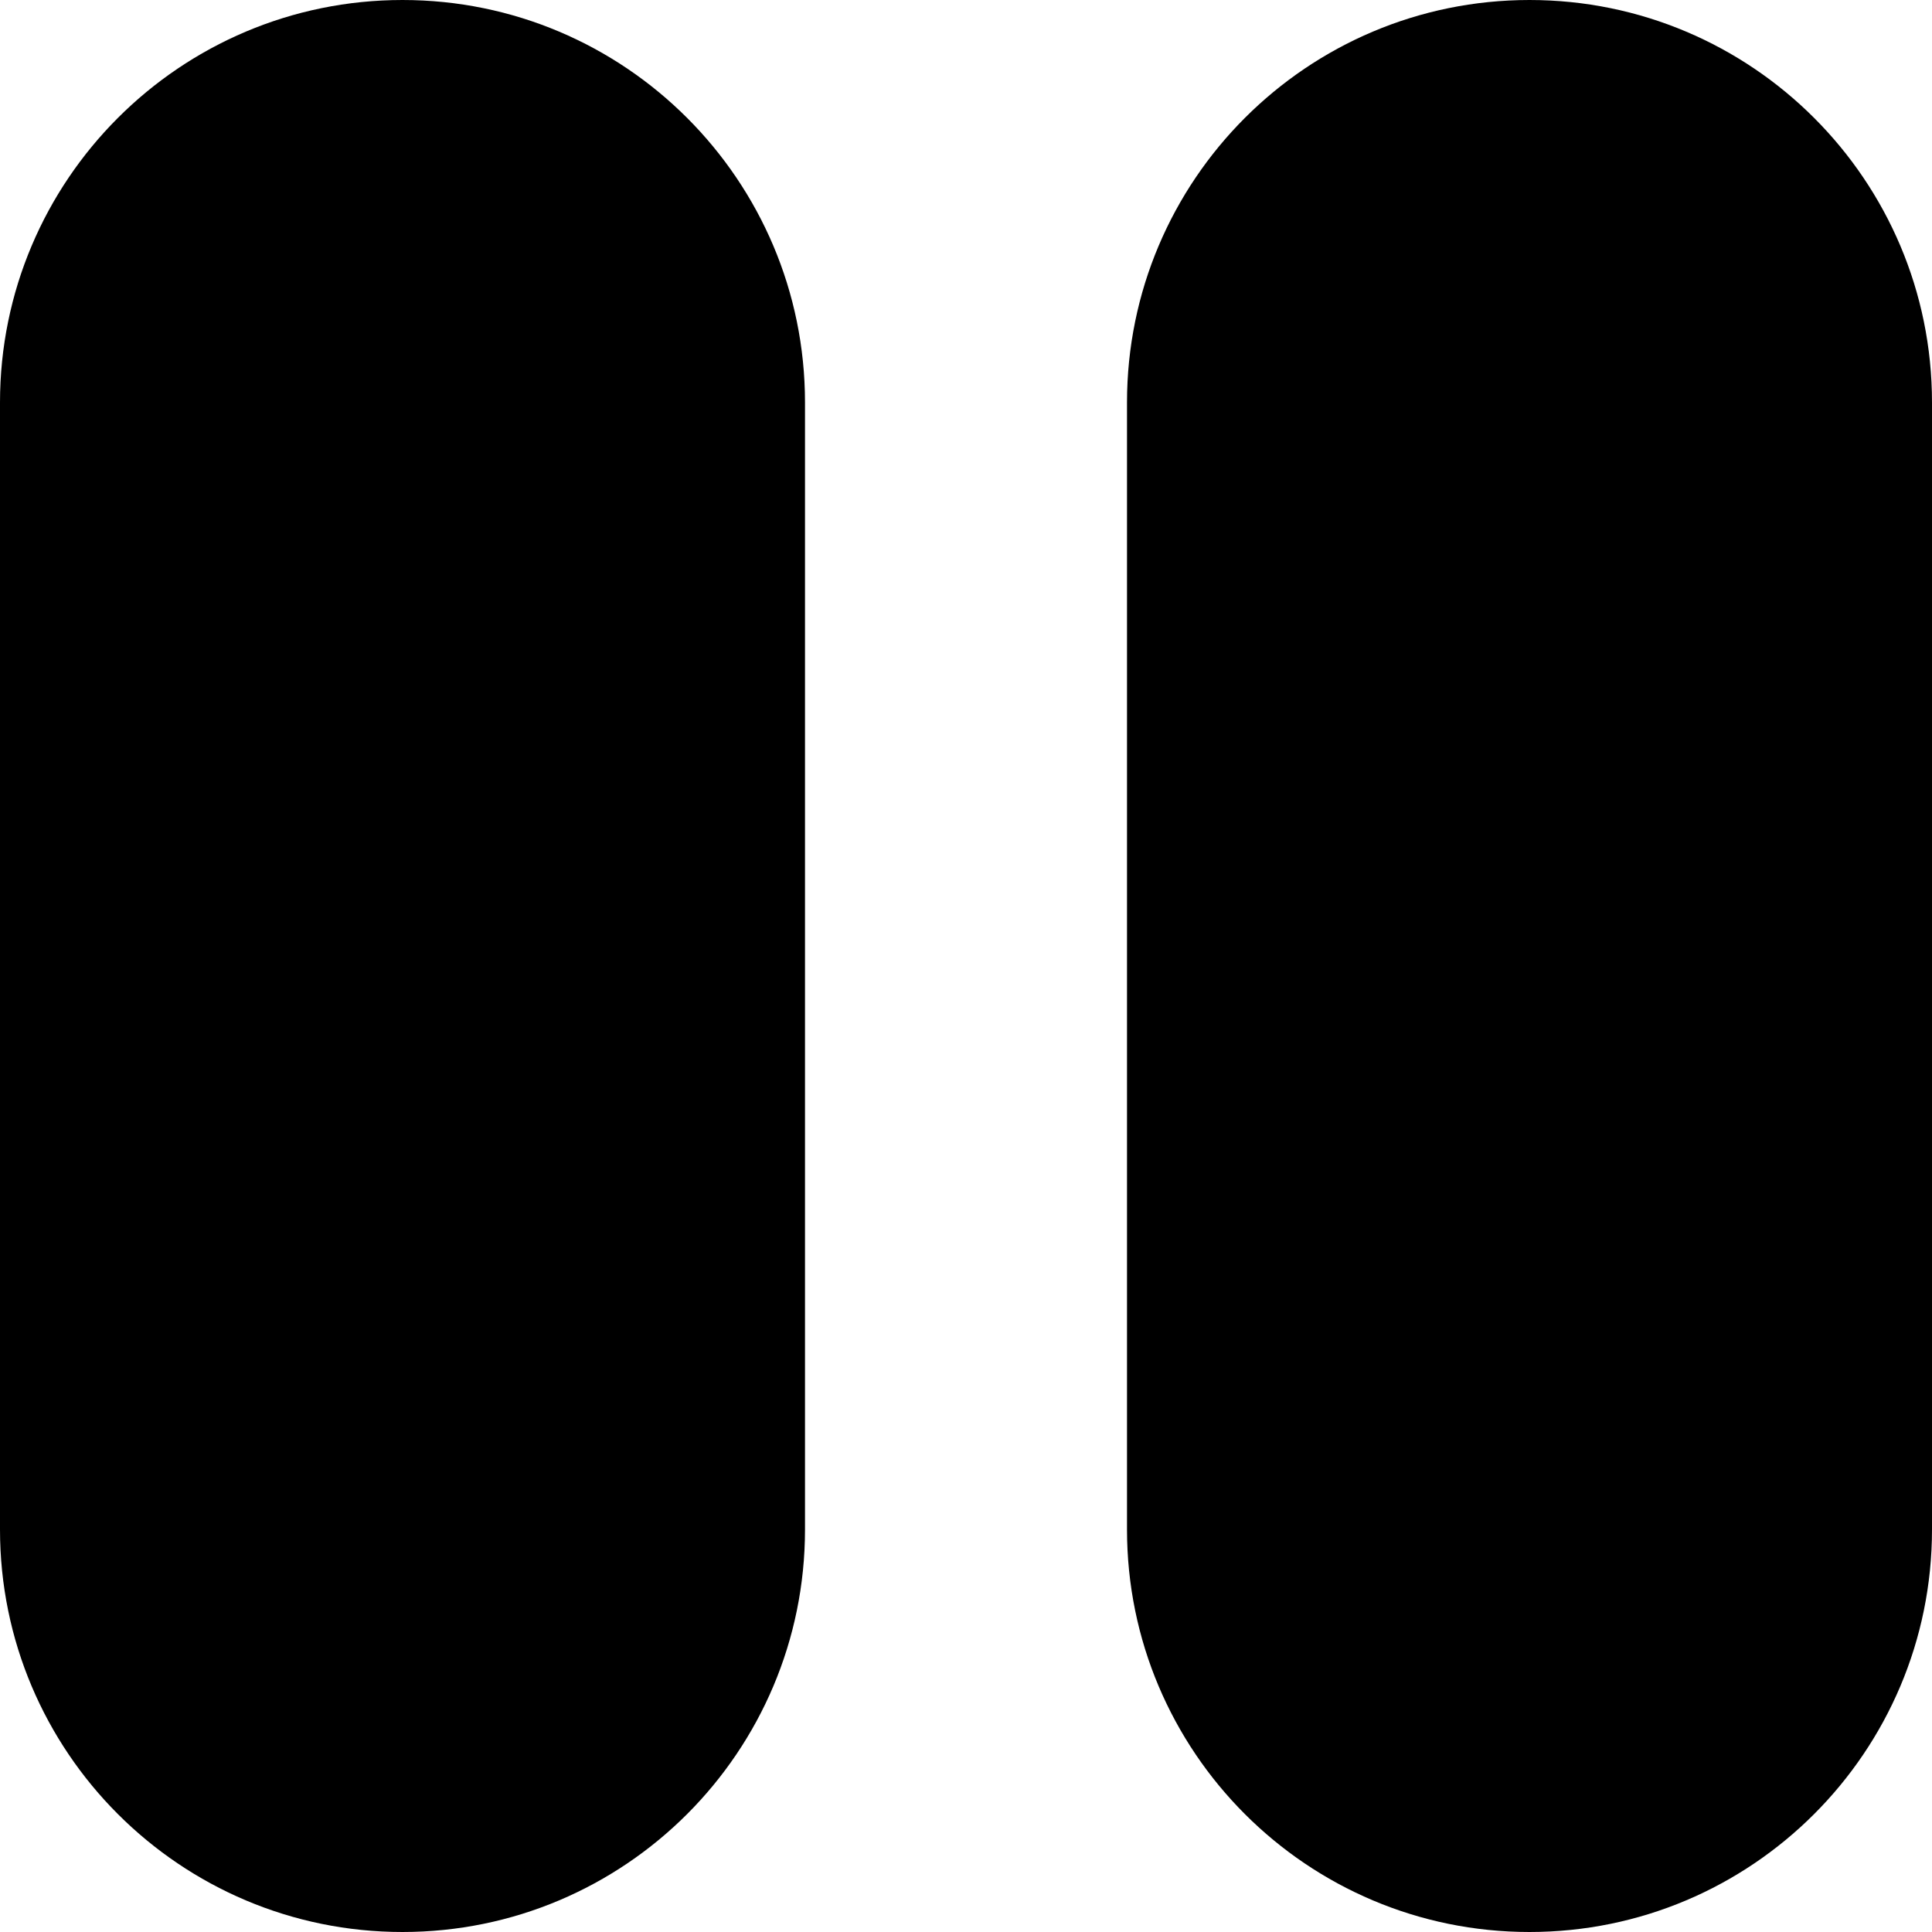 <svg width="21" height="21" viewBox="0 0 21 21" fill="none" xmlns="http://www.w3.org/2000/svg">
<path d="M0 4.375C0 1.959 1.959 0 4.375 0C6.791 0 8.75 1.959 8.75 4.375V16.625C8.75 19.041 6.791 21 4.375 21C1.959 21 0 19.041 0 16.625V4.375ZM12.25 4.375C12.25 1.959 14.209 0 16.625 0C19.041 0 21 1.959 21 4.375V16.625C21 19.041 19.041 21 16.625 21C14.209 21 12.25 19.041 12.25 16.625V4.375Z" fill="black"/>
</svg>
